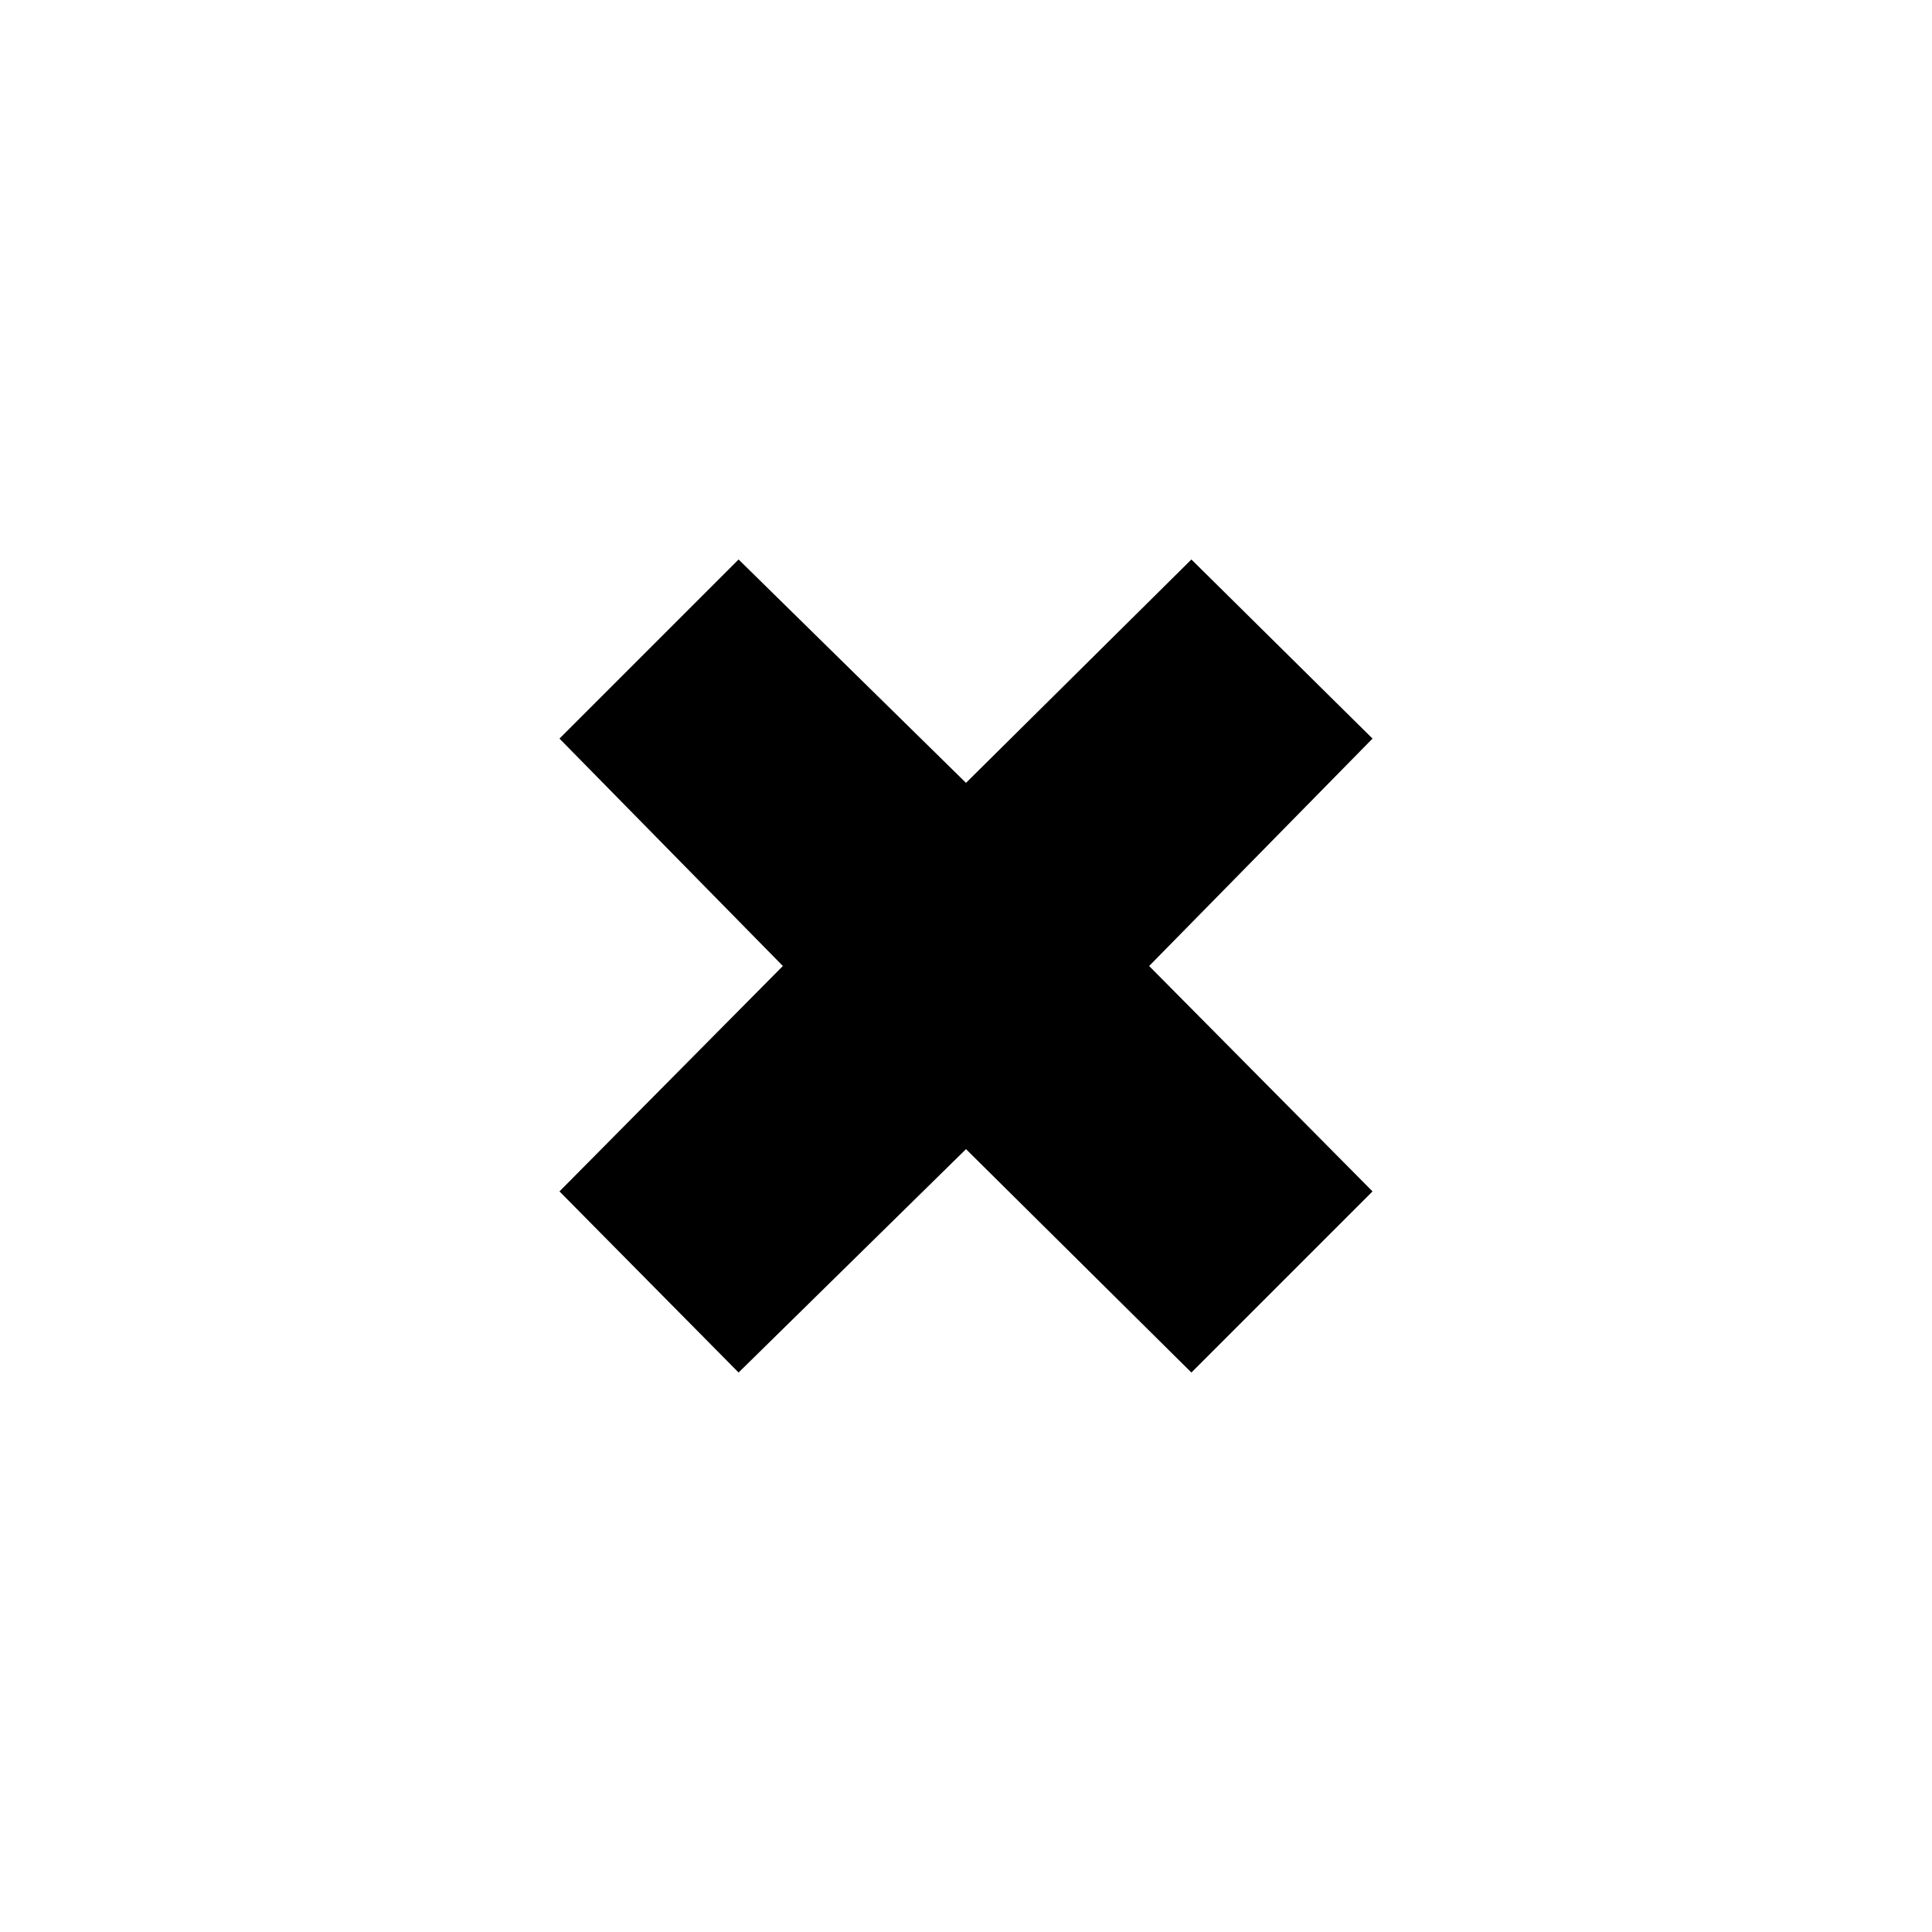 <svg xmlns="http://www.w3.org/2000/svg" height="20" viewBox="0 -960 960 960" width="20"><path d="m367-278-89-90 111-112-111-113 89-89 113 111 112-111 90 89-111 113 111 112-90 90-112-111-113 111Z"/></svg>